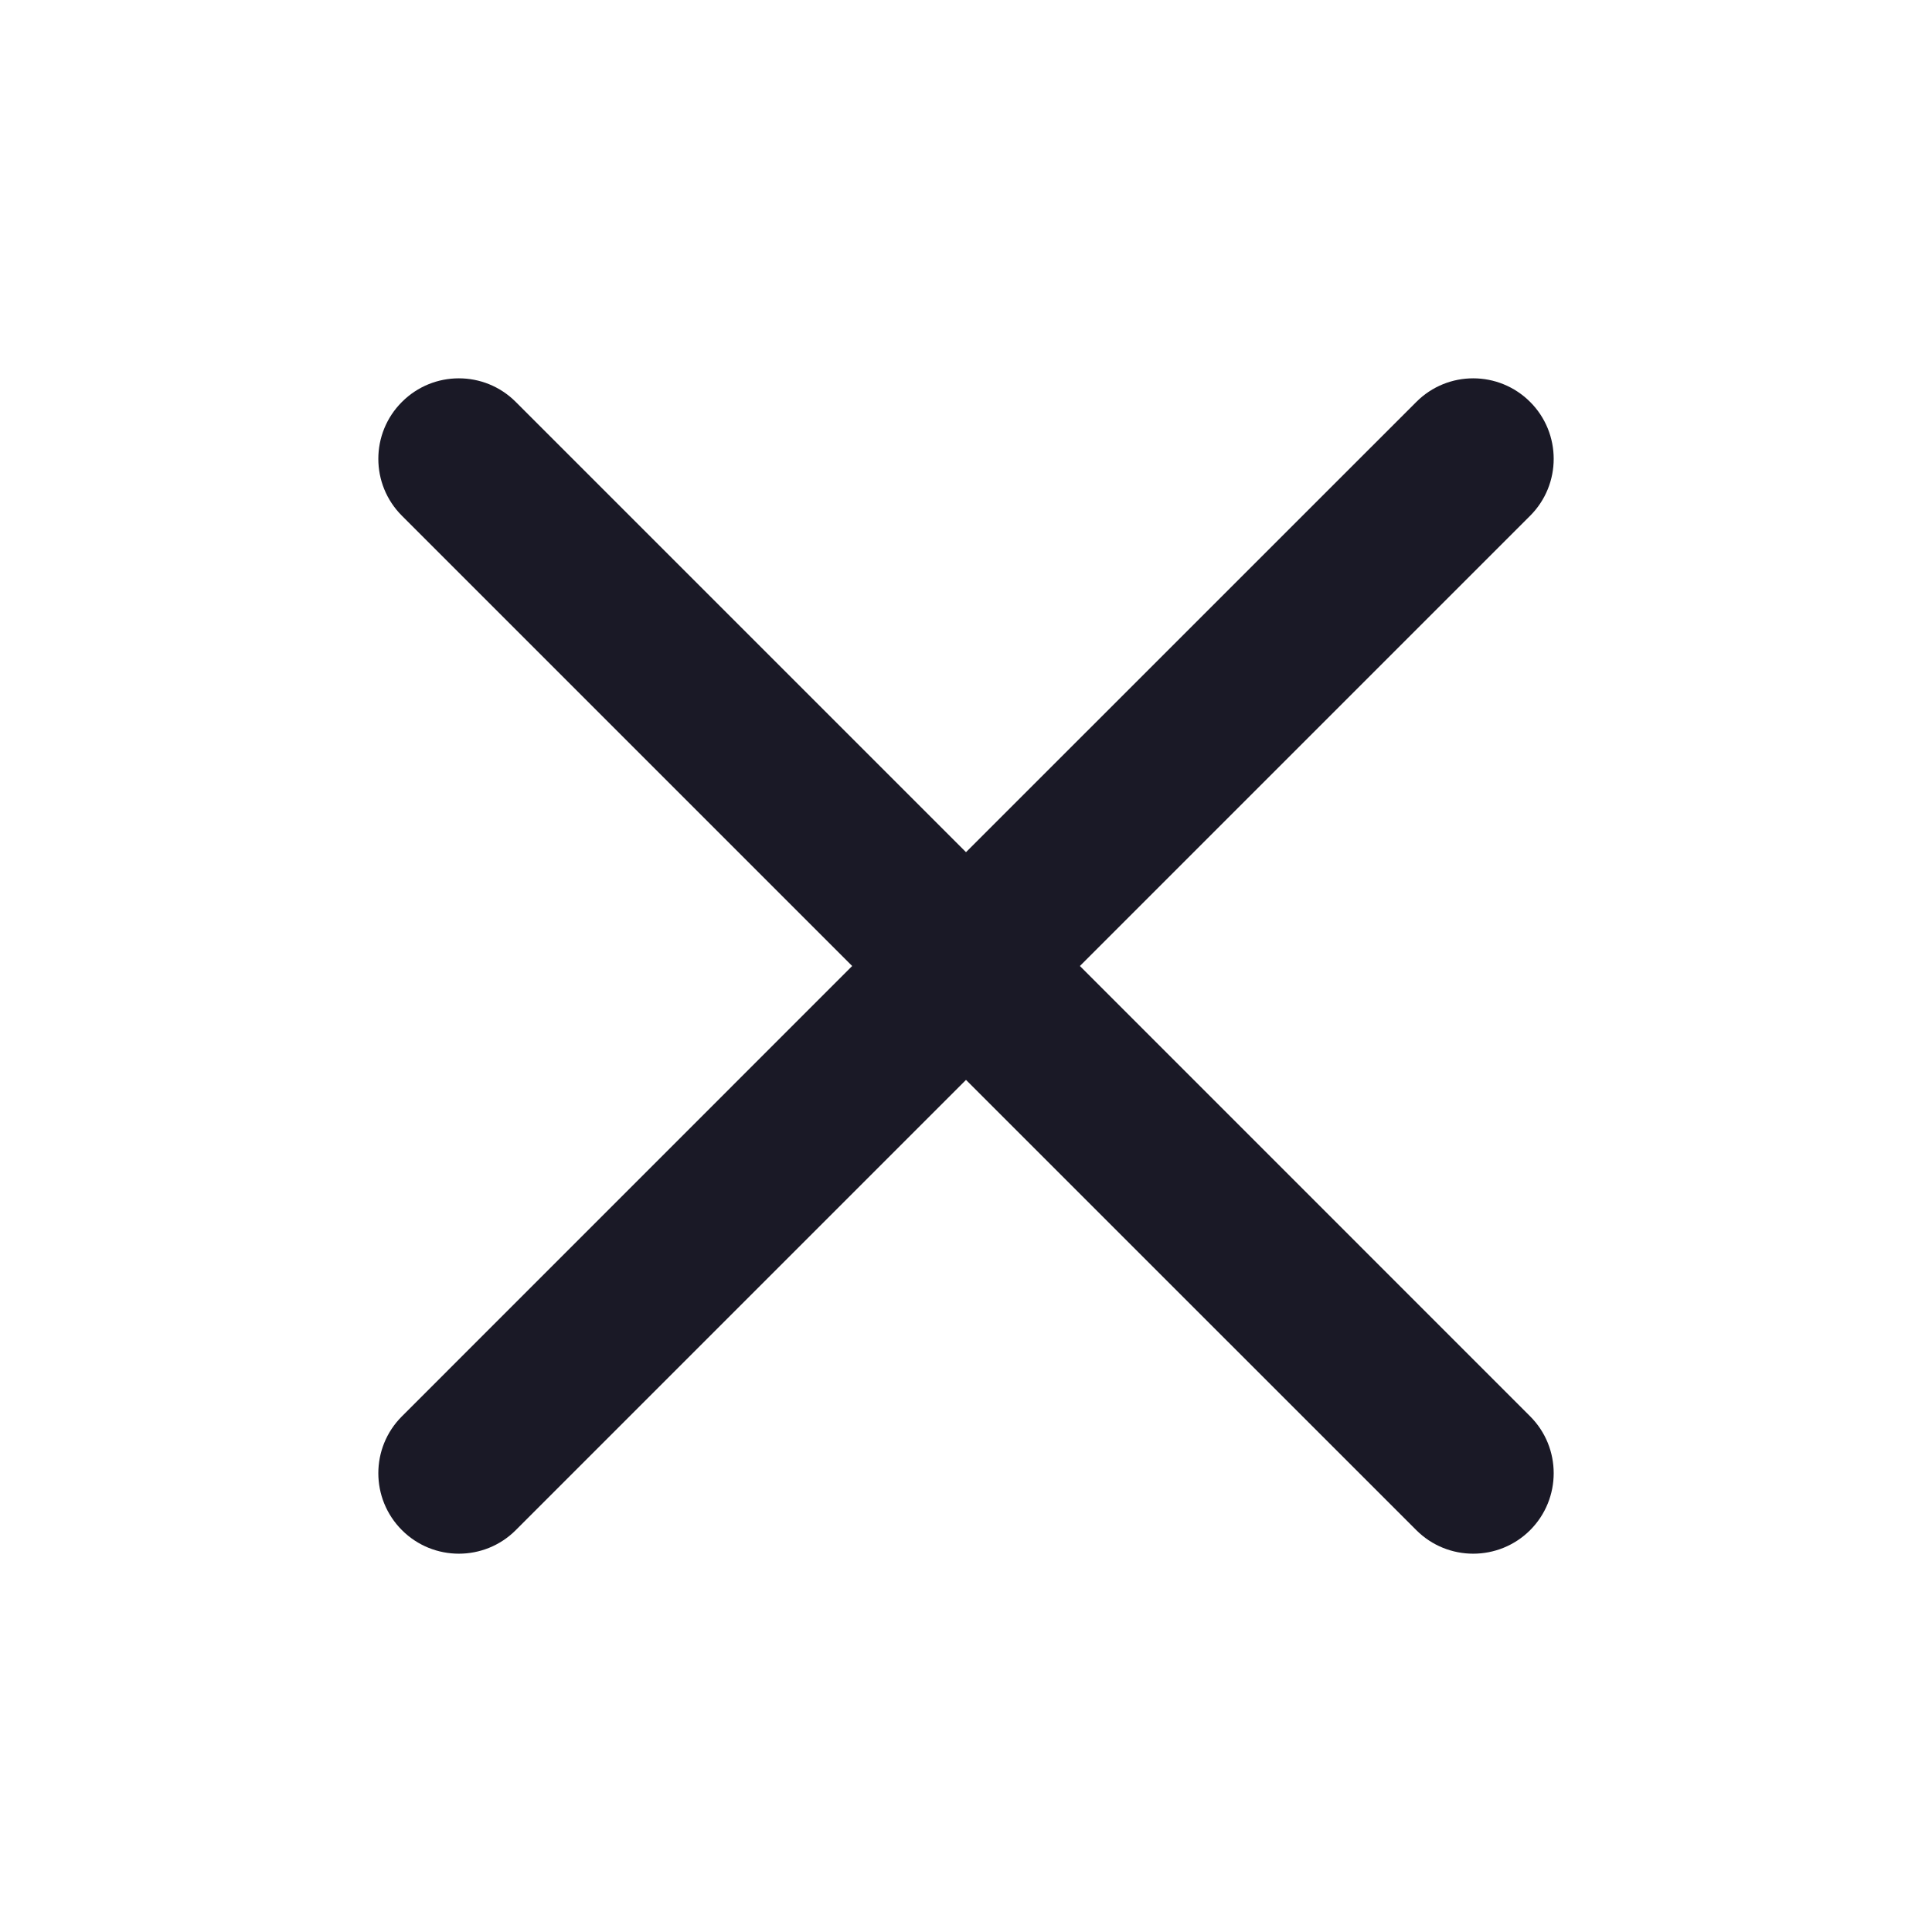 <svg width="24" height="24" viewBox="0 0 24 24" fill="none" xmlns="http://www.w3.org/2000/svg">
<path fill-rule="evenodd" clip-rule="evenodd" d="M19.008 6.407C19.398 6.017 19.398 5.383 19.008 4.993C18.617 4.602 17.984 4.602 17.594 4.993L12 10.586L6.407 4.993C6.017 4.602 5.383 4.602 4.993 4.993C4.602 5.383 4.602 6.017 4.993 6.407L10.586 12L4.993 17.594C4.602 17.984 4.602 18.617 4.993 19.008C5.383 19.398 6.017 19.398 6.407 19.008L12 13.415L17.594 19.008C17.984 19.398 18.617 19.398 19.008 19.008C19.398 18.617 19.398 17.984 19.008 17.594L13.415 12L19.008 6.407Z" fill="#1A1926"/>
</svg>
